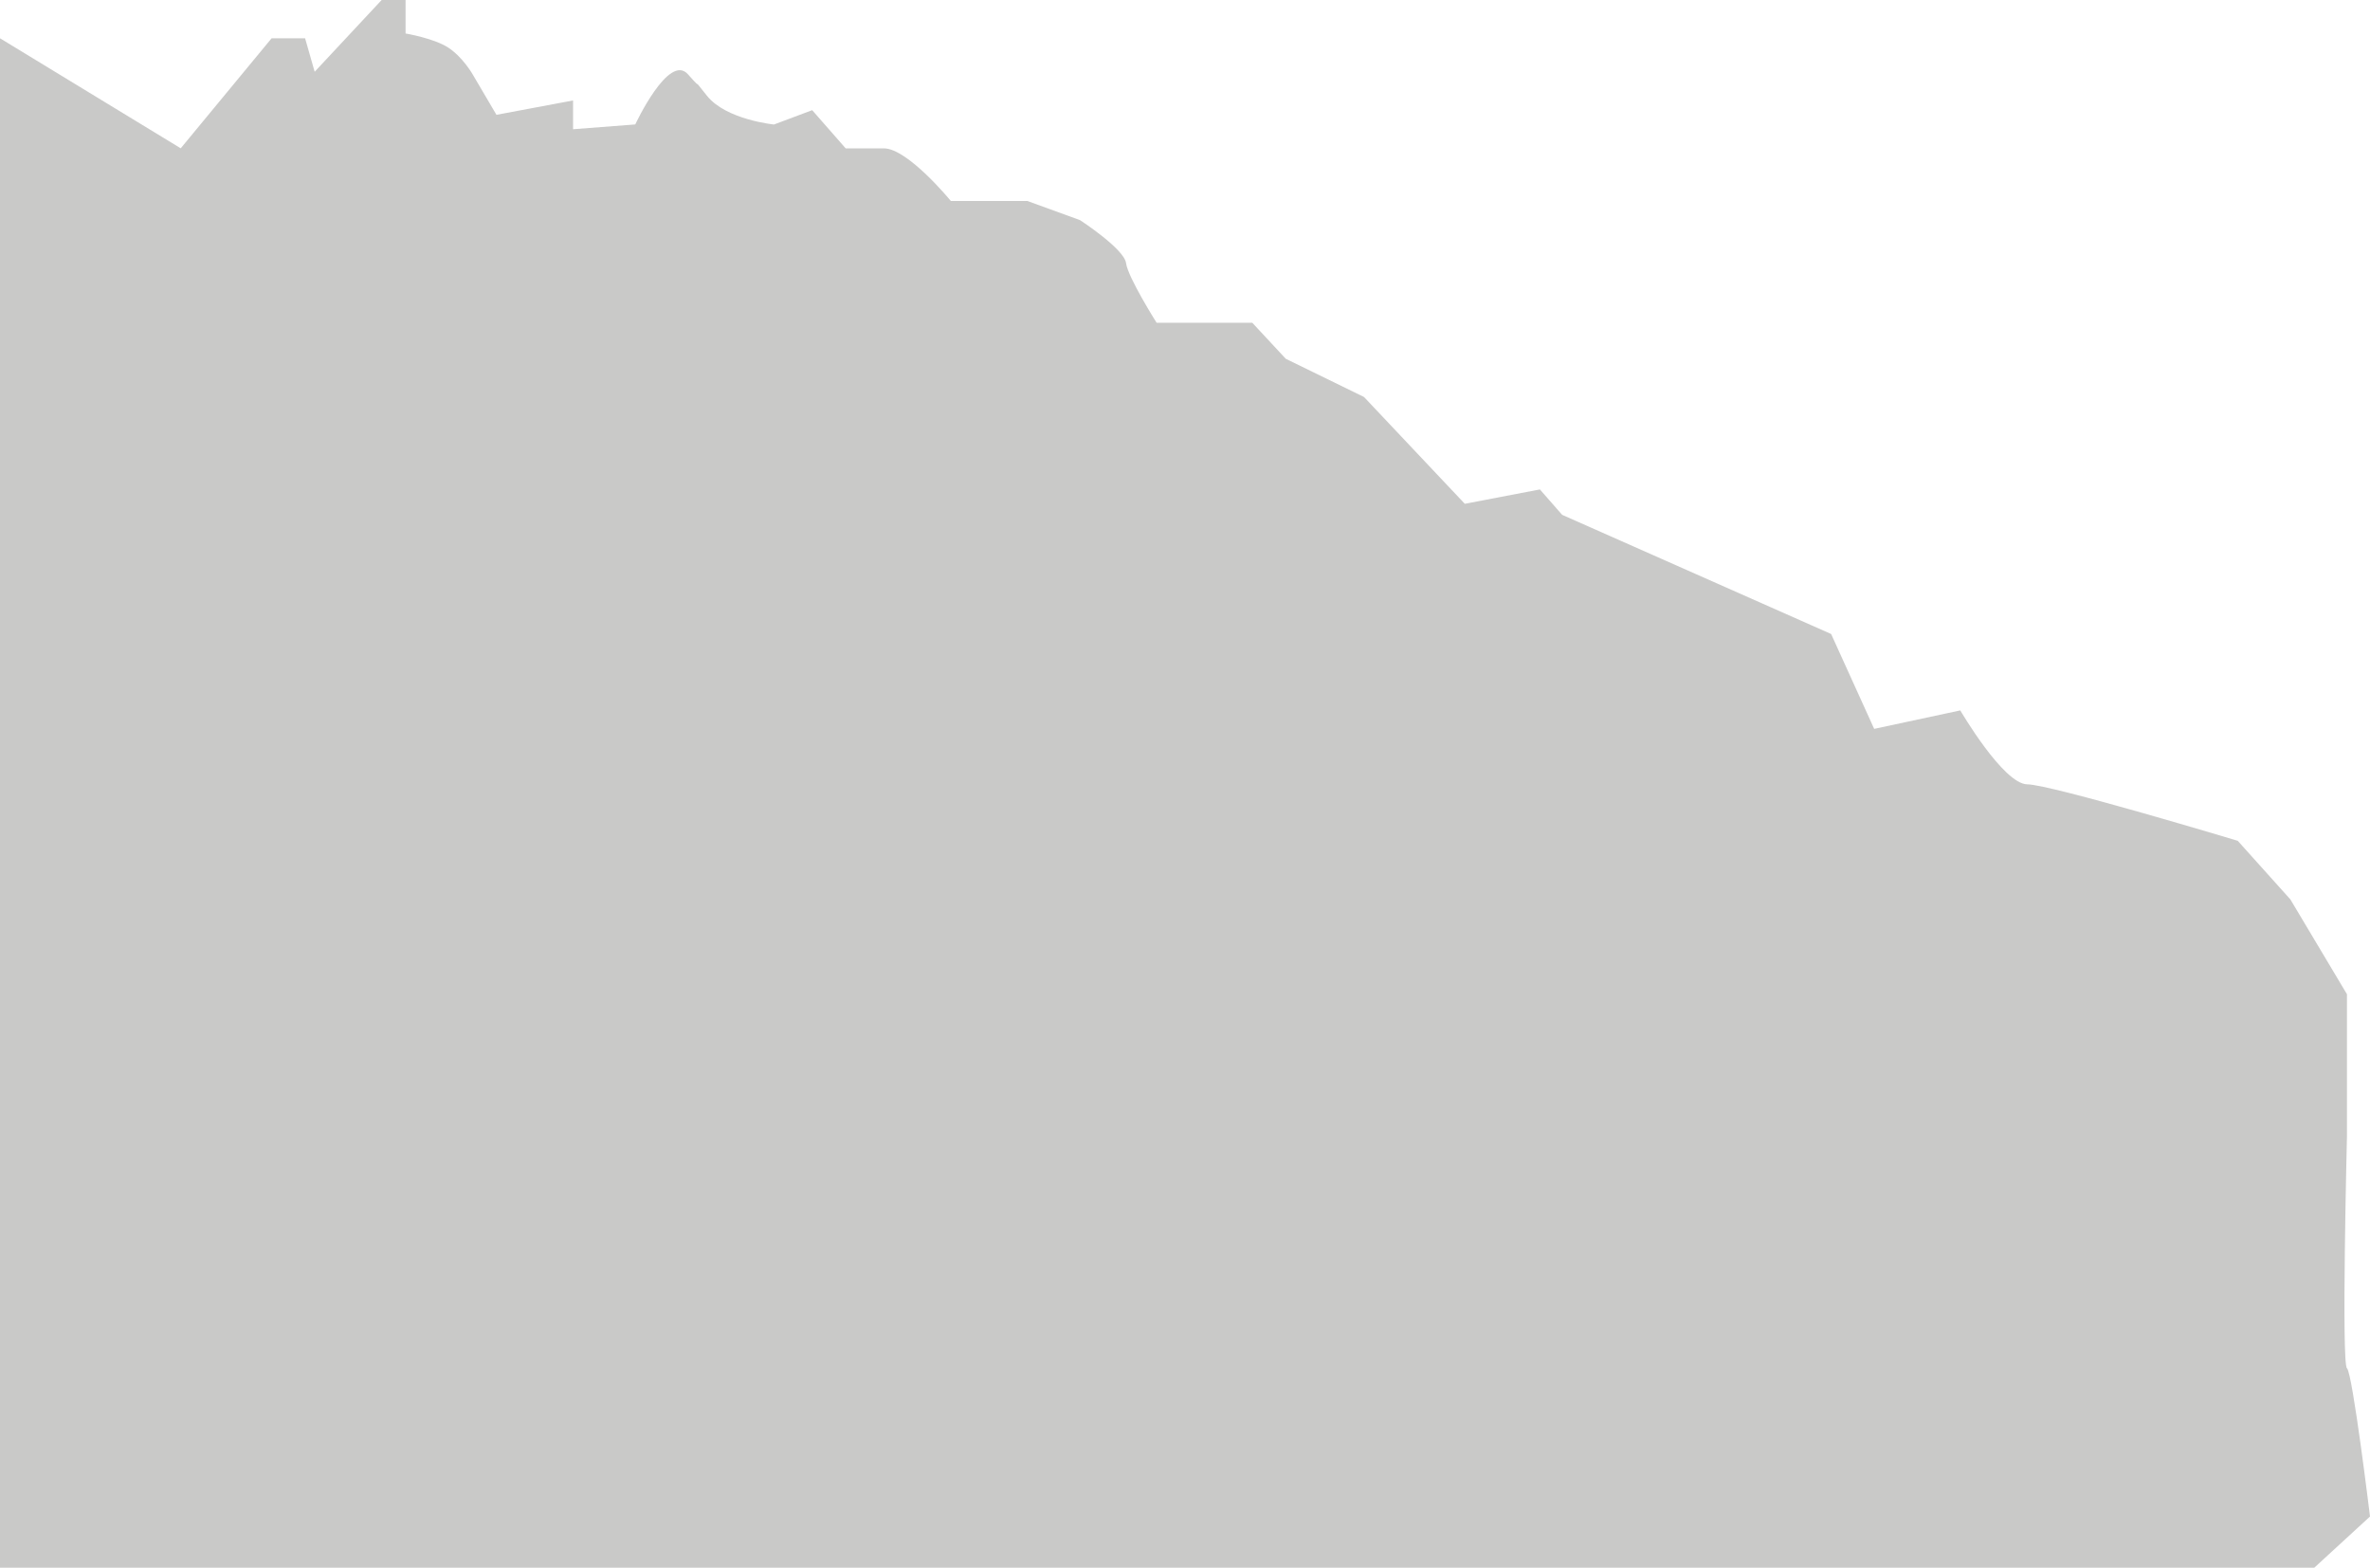 <svg id="a4208287-b0d7-4a1e-ae1b-130f9cfe9dfd" data-name="Layer 8" xmlns="http://www.w3.org/2000/svg" viewBox="0 0 1426.82 943.82"><defs><style>.bacd6e28-8d08-4fd6-a671-253e2a5a0704{fill:#c9c9c8;}</style></defs><path class="bacd6e28-8d08-4fd6-a671-253e2a5a0704" d="M0,578.24l108.8,66.24,54.72-66.24h20.16l5.76,20.16,40.32-43.2h14.4v20.16s17.28,2.88,25.92,8.64,14.4,15.84,14.4,15.84l14.4,24.48L345,615.68V633l37.44-2.88s20.16-43.2,31.68-30.24,0-1.44,11.52,13,40.32,17.28,40.32,17.28l23-8.64,20.16,23h23c14.4,0,40.32,31.68,40.32,31.68h46.08l31.68,11.52S676.8,705,677.92,713.6s18.4,35.91,18.4,35.91h57.6l20.16,21.69,47.1,23,60.68,64.3,45.22-8.64,13.38,15.28,161.94,71.74L1128.32,994l51.84-11.11s25.92,44.36,40.32,44.5,126.72,34,126.72,34l31.68,35.28,34.06,57.07v85.81s-3.38,136.48,0,139.36,13.88,89.28,13.88,89.28L1393.28,1499H0Z" transform="translate(0 -555.2)"/></svg>